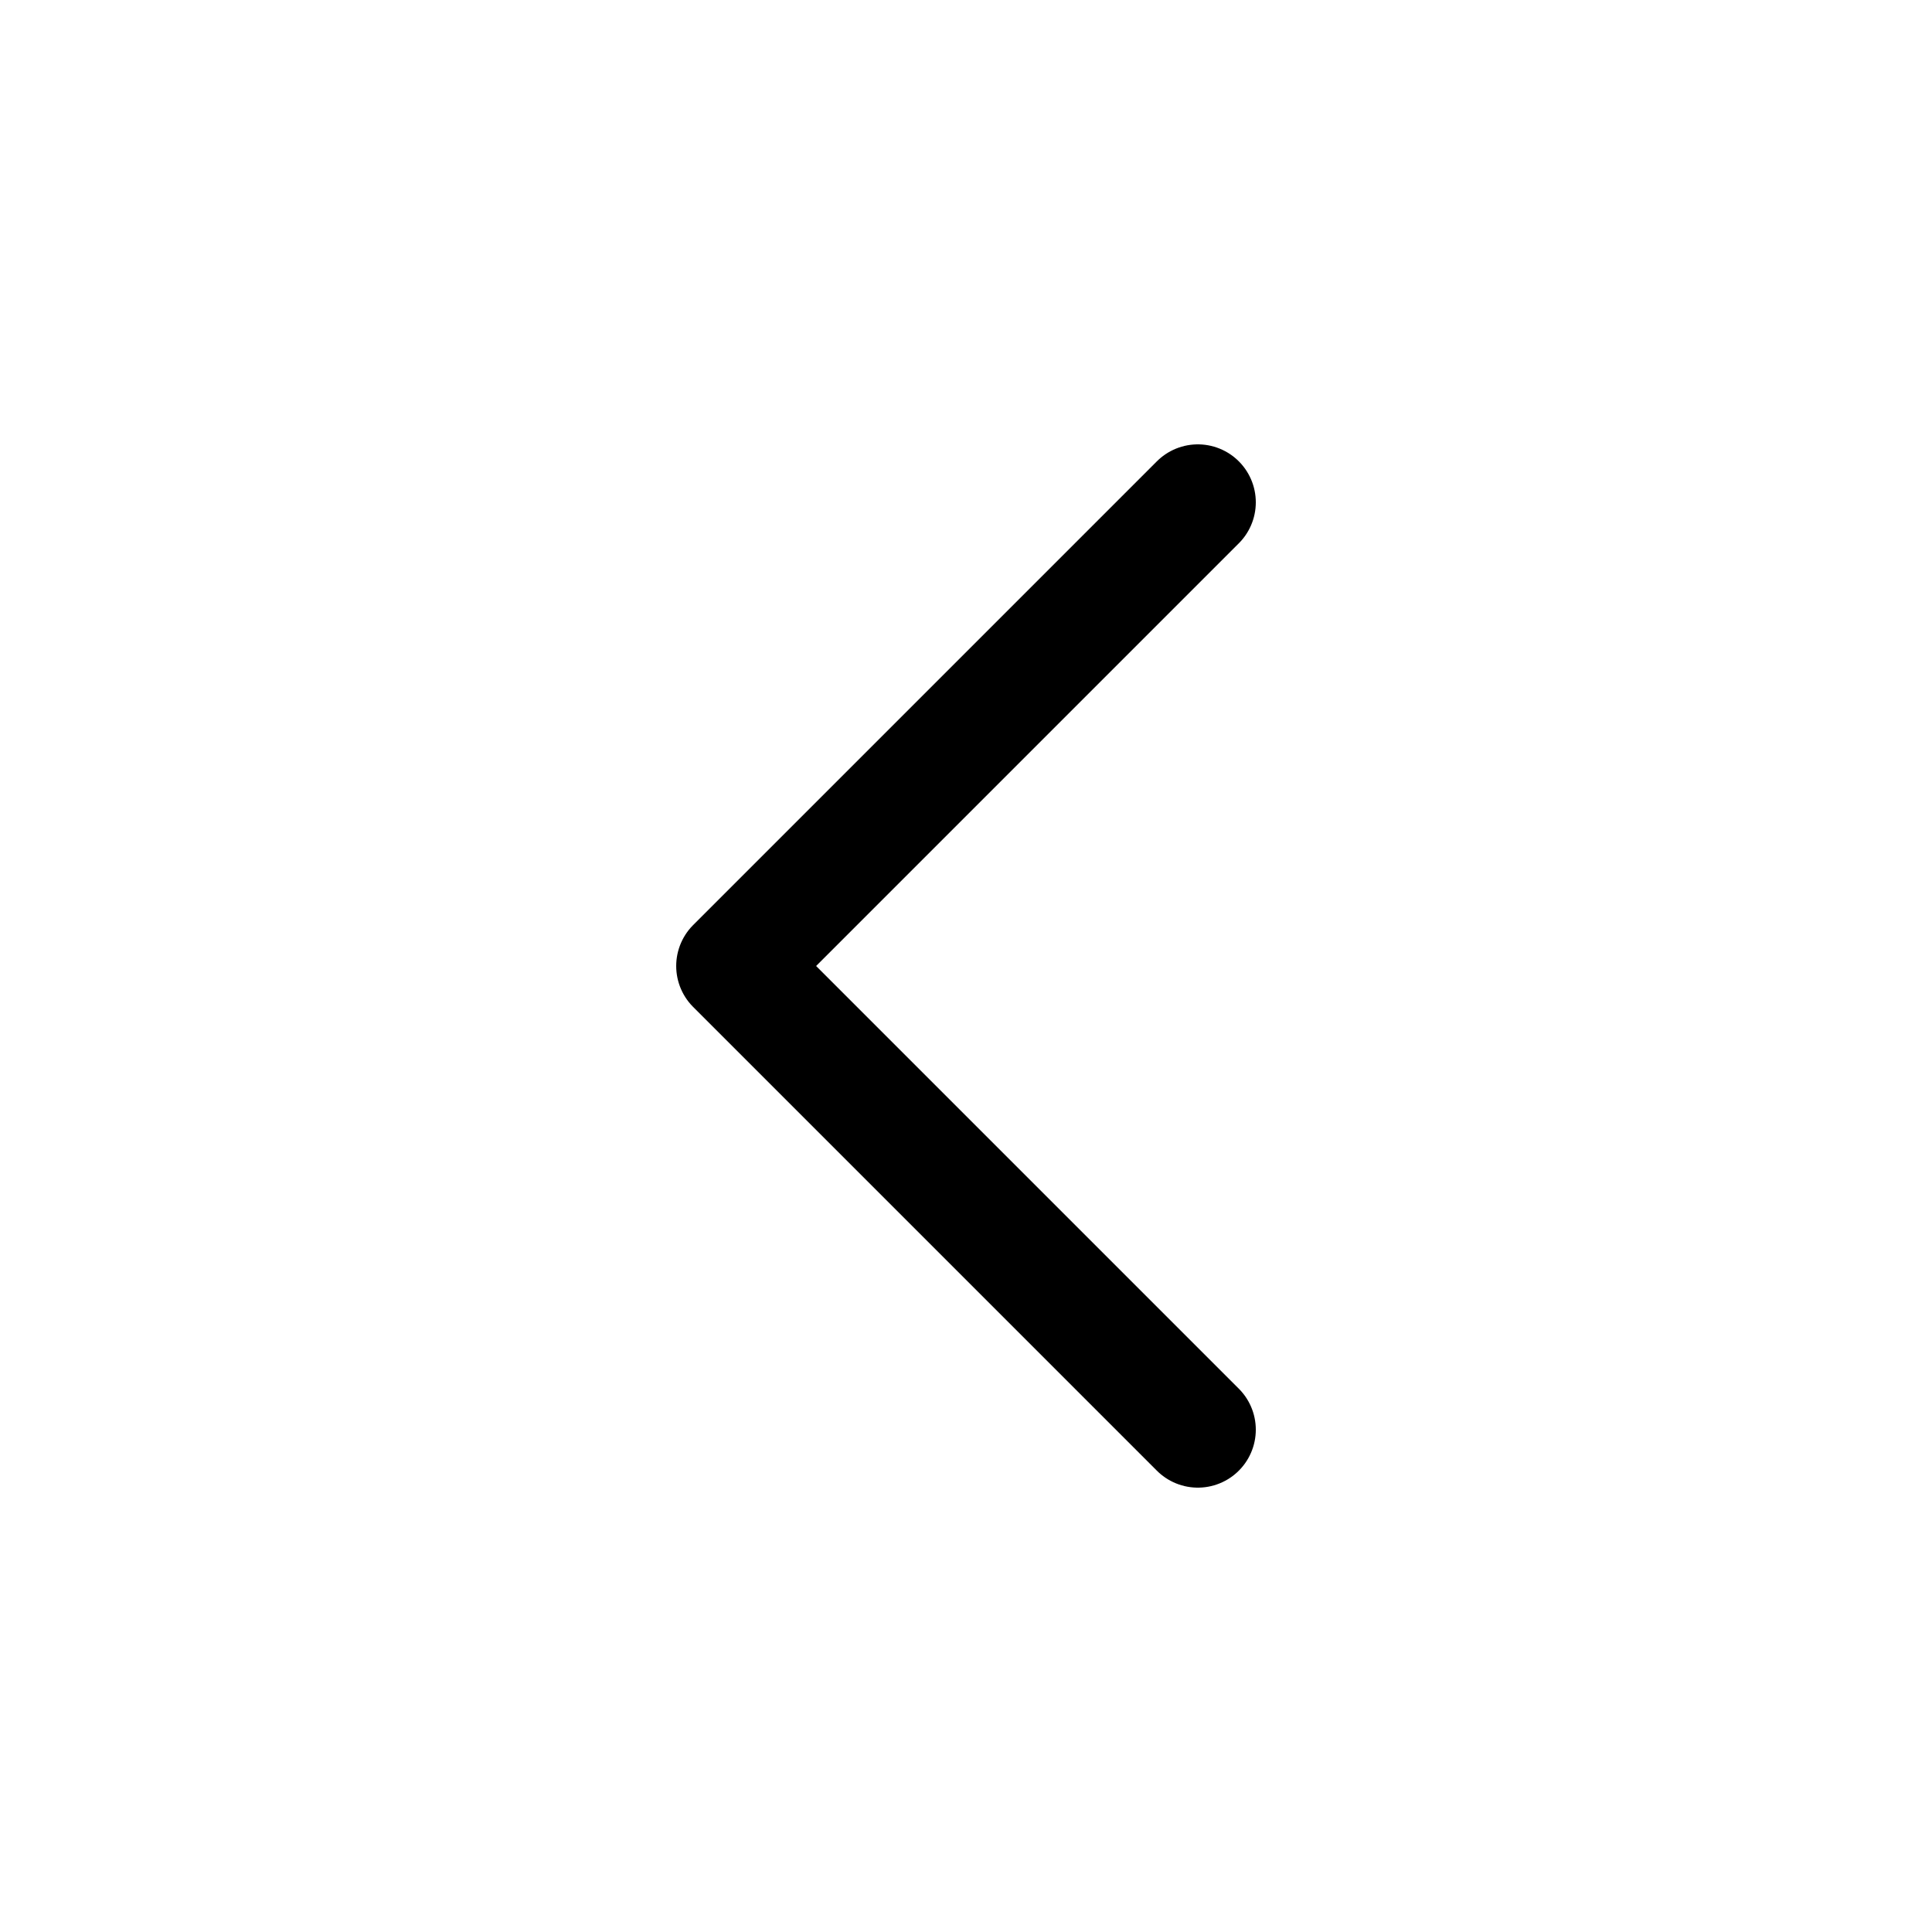 <svg width="25" height="25" viewBox="0 0 25 25" fill="none" xmlns="http://www.w3.org/2000/svg">
<g id="Icon / chevron-left">
<path id="Vector" d="M15.5 18.5L9.5 12.5L15.5 6.5" stroke="black" stroke-width="1.5" stroke-linecap="round" stroke-linejoin="round"/>
</g>
</svg>
